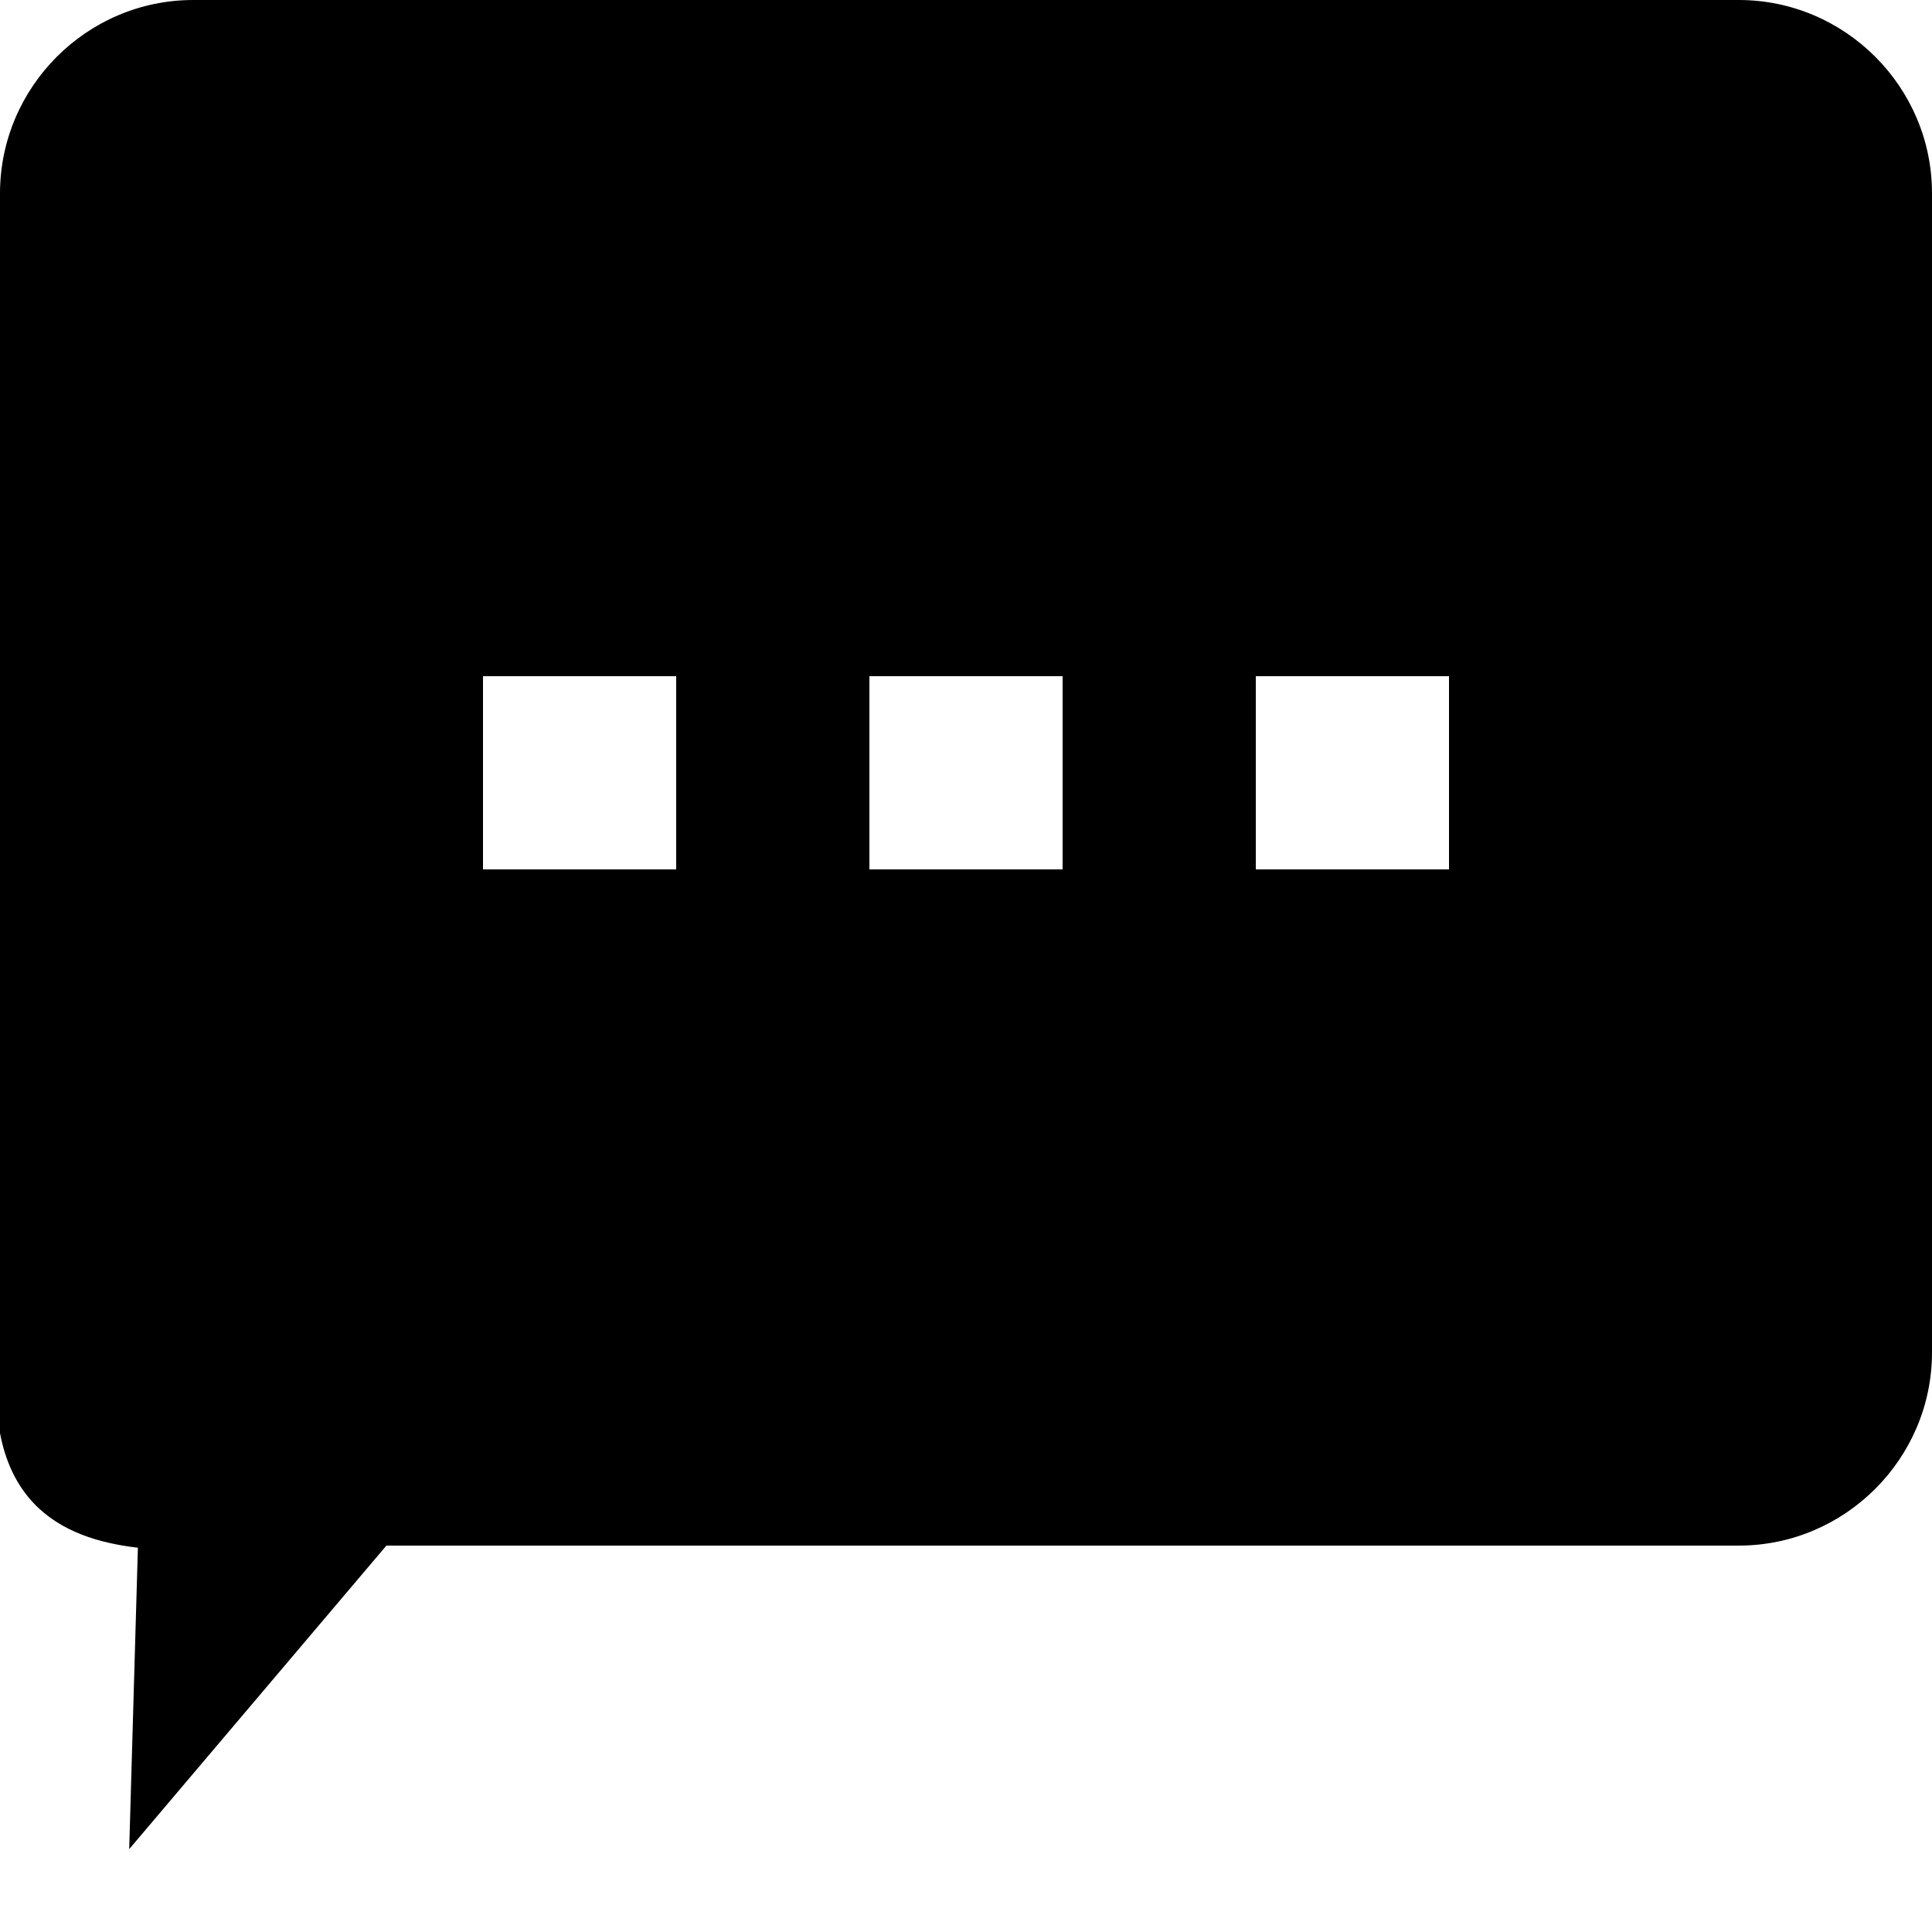 <svg xmlns="http://www.w3.org/2000/svg" width="510px" height="510px">
<g id="svgChat"><path d="M 459,0 51,0 C 22.95,0 0.041,22.95 0,51 L -0.452,356.604 C -4.768,396.718 16.37,406.237 36.4,408.558 L 34.107,488.125 102,408 l 357,0 c 28.05,0 51,-22.95 51,-51 L 510,51 C 510,22.95 487.05,0 459,0 Z m -280.5,229.5 -51,0 0,-51 51,0 z m 102,0 -51,0 0,-51 51,0 z m 102,0 -51,0 0,-51 51,0 z"/></g>
</svg>
